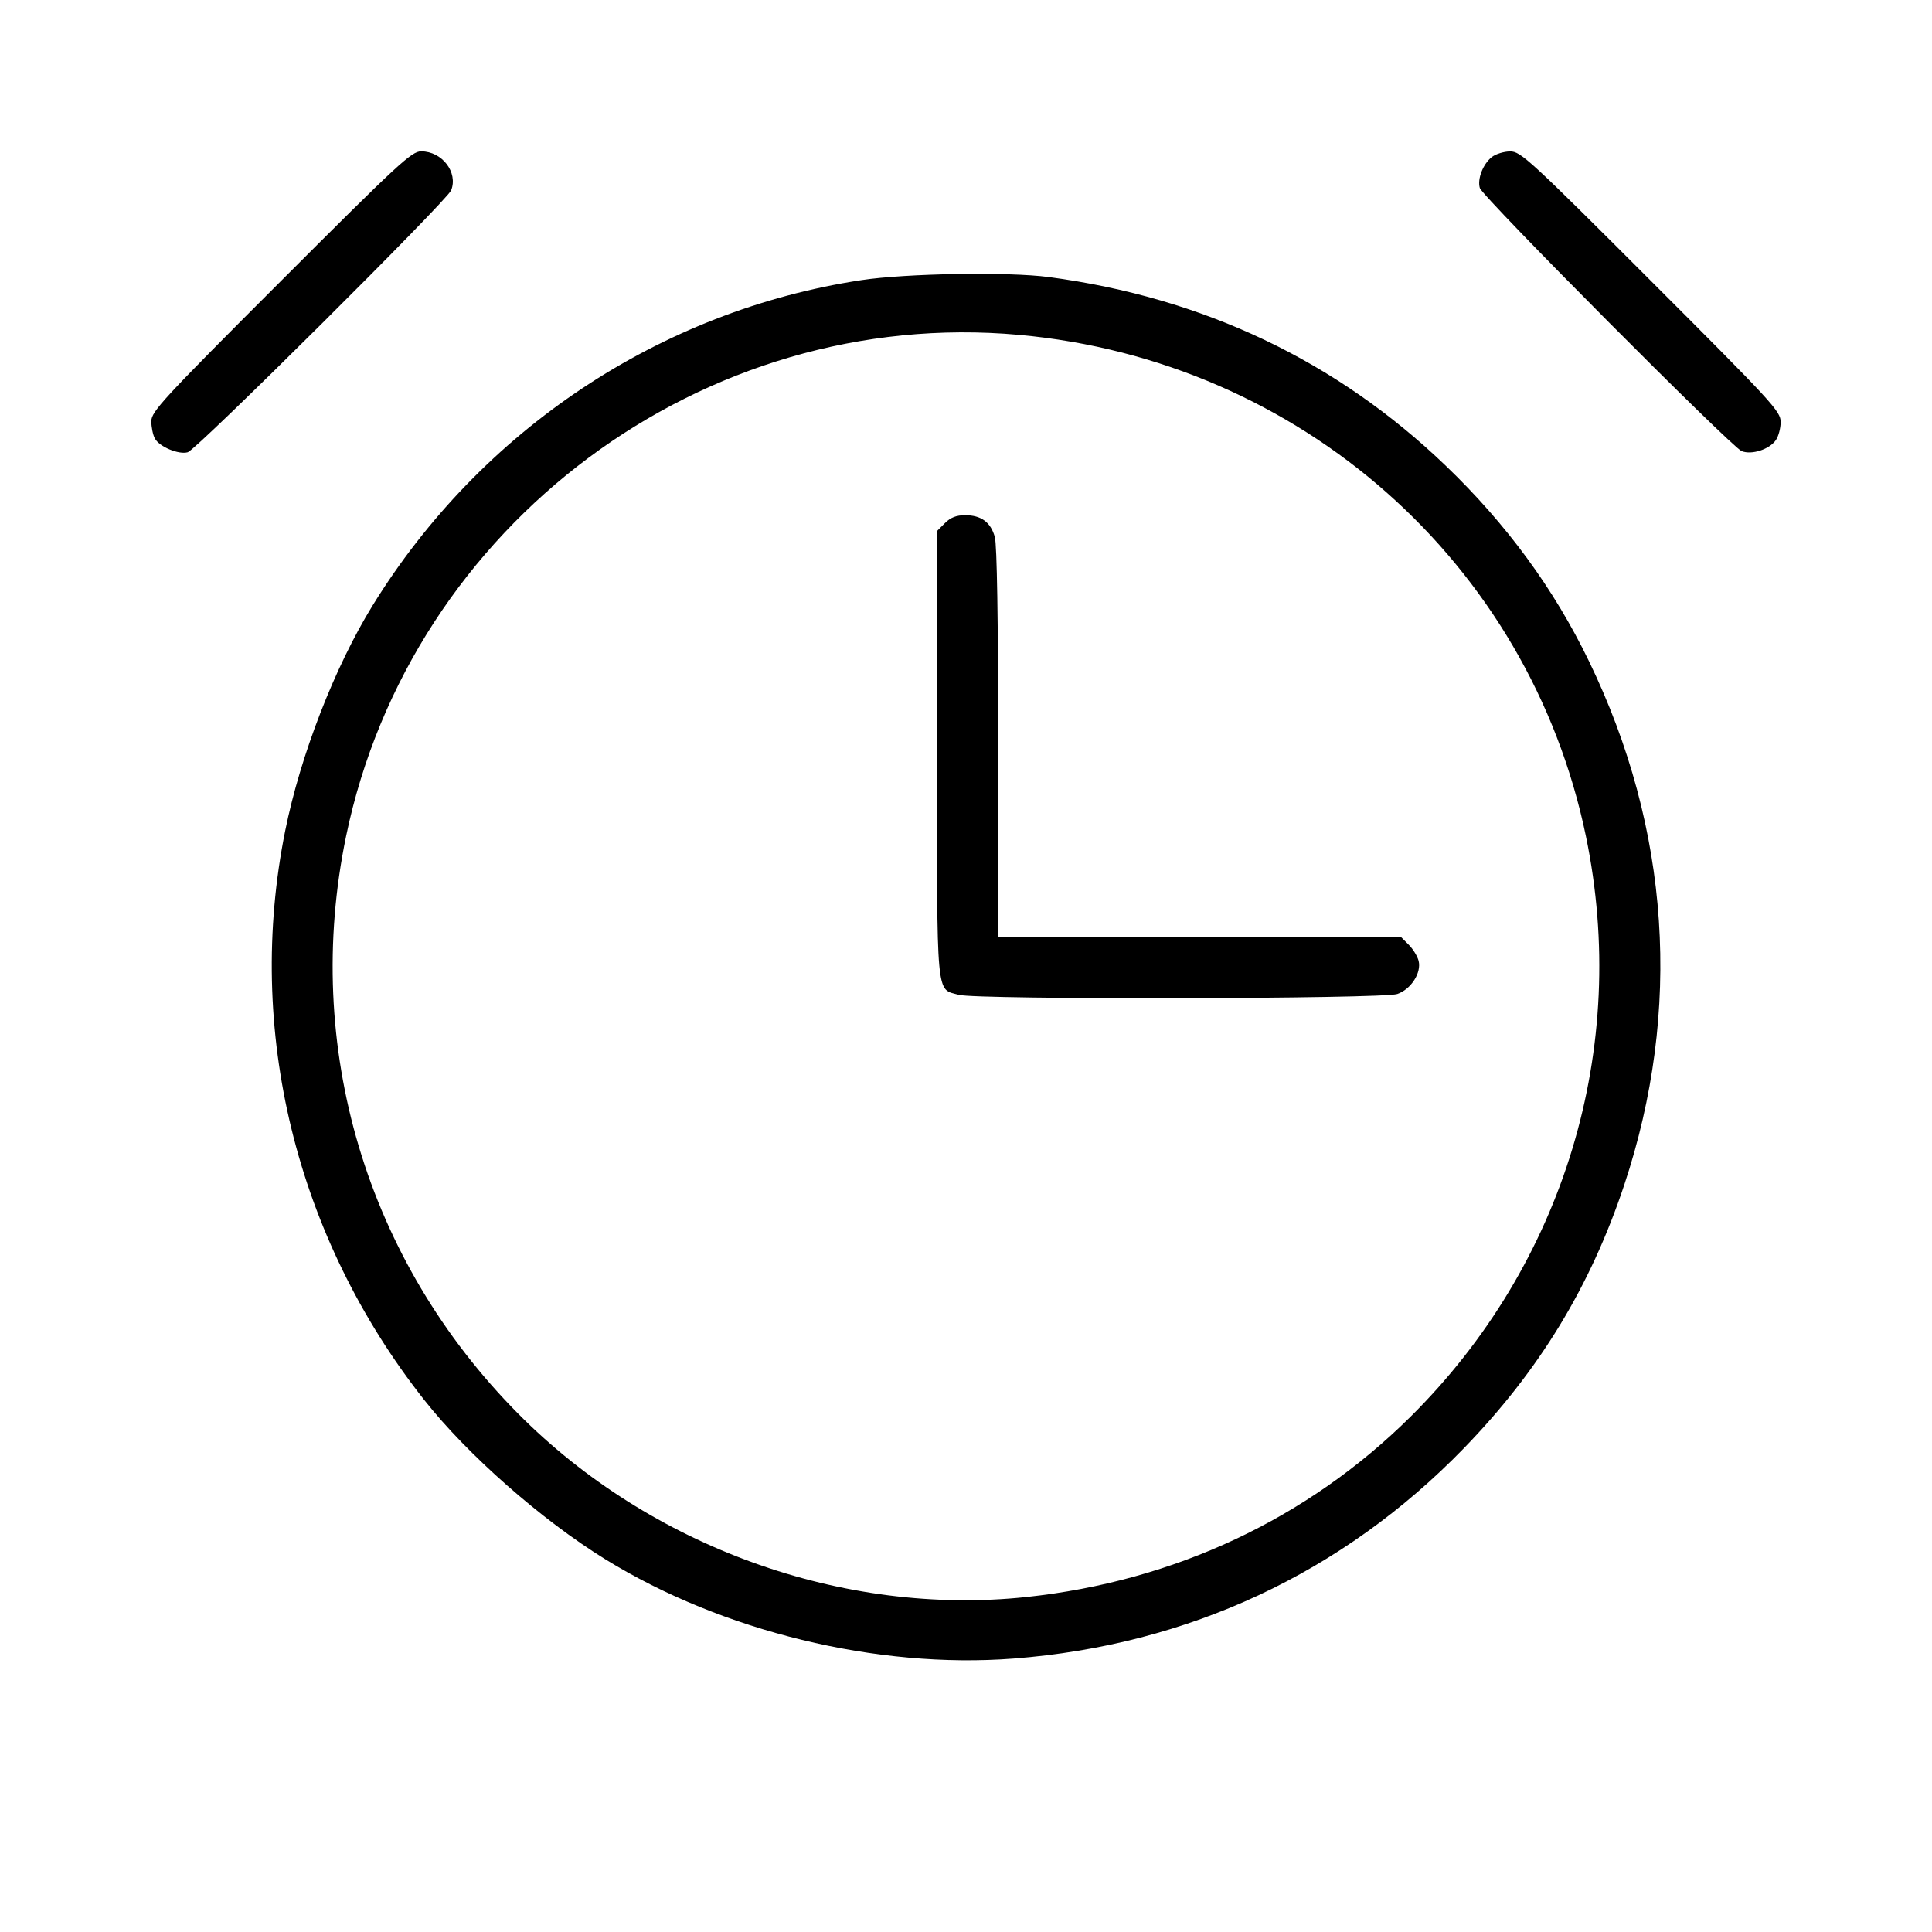 <svg fill="currentColor" viewBox="0 0 256 256" xmlns="http://www.w3.org/2000/svg"><path d="M37.233 37.233 C 21.548 52.917,20.053 54.534,20.053 55.821 C 20.053 56.595,20.261 57.617,20.514 58.091 C 21.106 59.197,23.683 60.278,24.885 59.924 C 26.067 59.577,59.235 26.588,59.779 25.219 C 60.724 22.843,58.579 20.053,55.808 20.053 C 54.539 20.053,52.852 21.613,37.233 37.233 M197.675 20.809 C 196.505 21.729,195.733 23.717,196.084 24.910 C 196.425 26.074,229.430 59.242,230.781 59.779 C 232.105 60.306,234.445 59.554,235.305 58.326 C 235.658 57.822,235.947 56.735,235.947 55.911 C 235.947 54.506,234.870 53.335,218.767 37.233 C 202.671 21.137,201.494 20.054,200.101 20.063 C 199.283 20.068,198.191 20.404,197.675 20.809 M114.133 37.120 C 87.468 41.168,63.721 56.973,49.383 80.213 C 44.355 88.363,39.803 100.090,37.791 110.080 C 32.478 136.448,39.181 163.906,56.195 185.479 C 61.934 192.756,71.754 201.398,80.213 206.617 C 95.694 216.168,116.220 221.160,134.293 219.769 C 157.437 217.987,177.895 208.440,193.934 191.937 C 203.926 181.654,210.736 170.481,215.218 157.013 C 222.924 133.859,221.305 109.818,210.544 87.606 C 205.880 77.977,199.624 69.444,191.550 61.694 C 177.095 47.819,159.430 39.428,138.956 36.710 C 133.602 35.999,120.039 36.223,114.133 37.120 M135.040 44.374 C 172.305 47.758,202.630 74.580,210.140 110.797 C 215.959 138.858,207.285 167.541,186.865 187.761 C 173.241 201.252,155.612 209.521,136.017 211.611 C 111.761 214.199,86.191 204.984,68.686 187.348 C 48.533 167.041,40.077 138.684,45.860 110.797 C 54.430 69.467,93.221 40.575,135.040 44.374 M125.207 69.314 L 124.160 70.361 124.160 99.939 C 124.160 132.820,123.992 130.971,127.053 131.821 C 129.432 132.482,183.218 132.378,185.152 131.709 C 186.970 131.081,188.371 128.898,187.973 127.315 C 187.822 126.713,187.235 125.756,186.669 125.190 L 185.639 124.160 158.953 124.160 L 132.267 124.160 132.264 98.453 C 132.263 82.080,132.102 72.170,131.821 71.159 C 131.276 69.195,130.012 68.267,127.886 68.267 C 126.723 68.267,125.954 68.567,125.207 69.314 " stroke="none" fill-rule="evenodd"></path></svg>